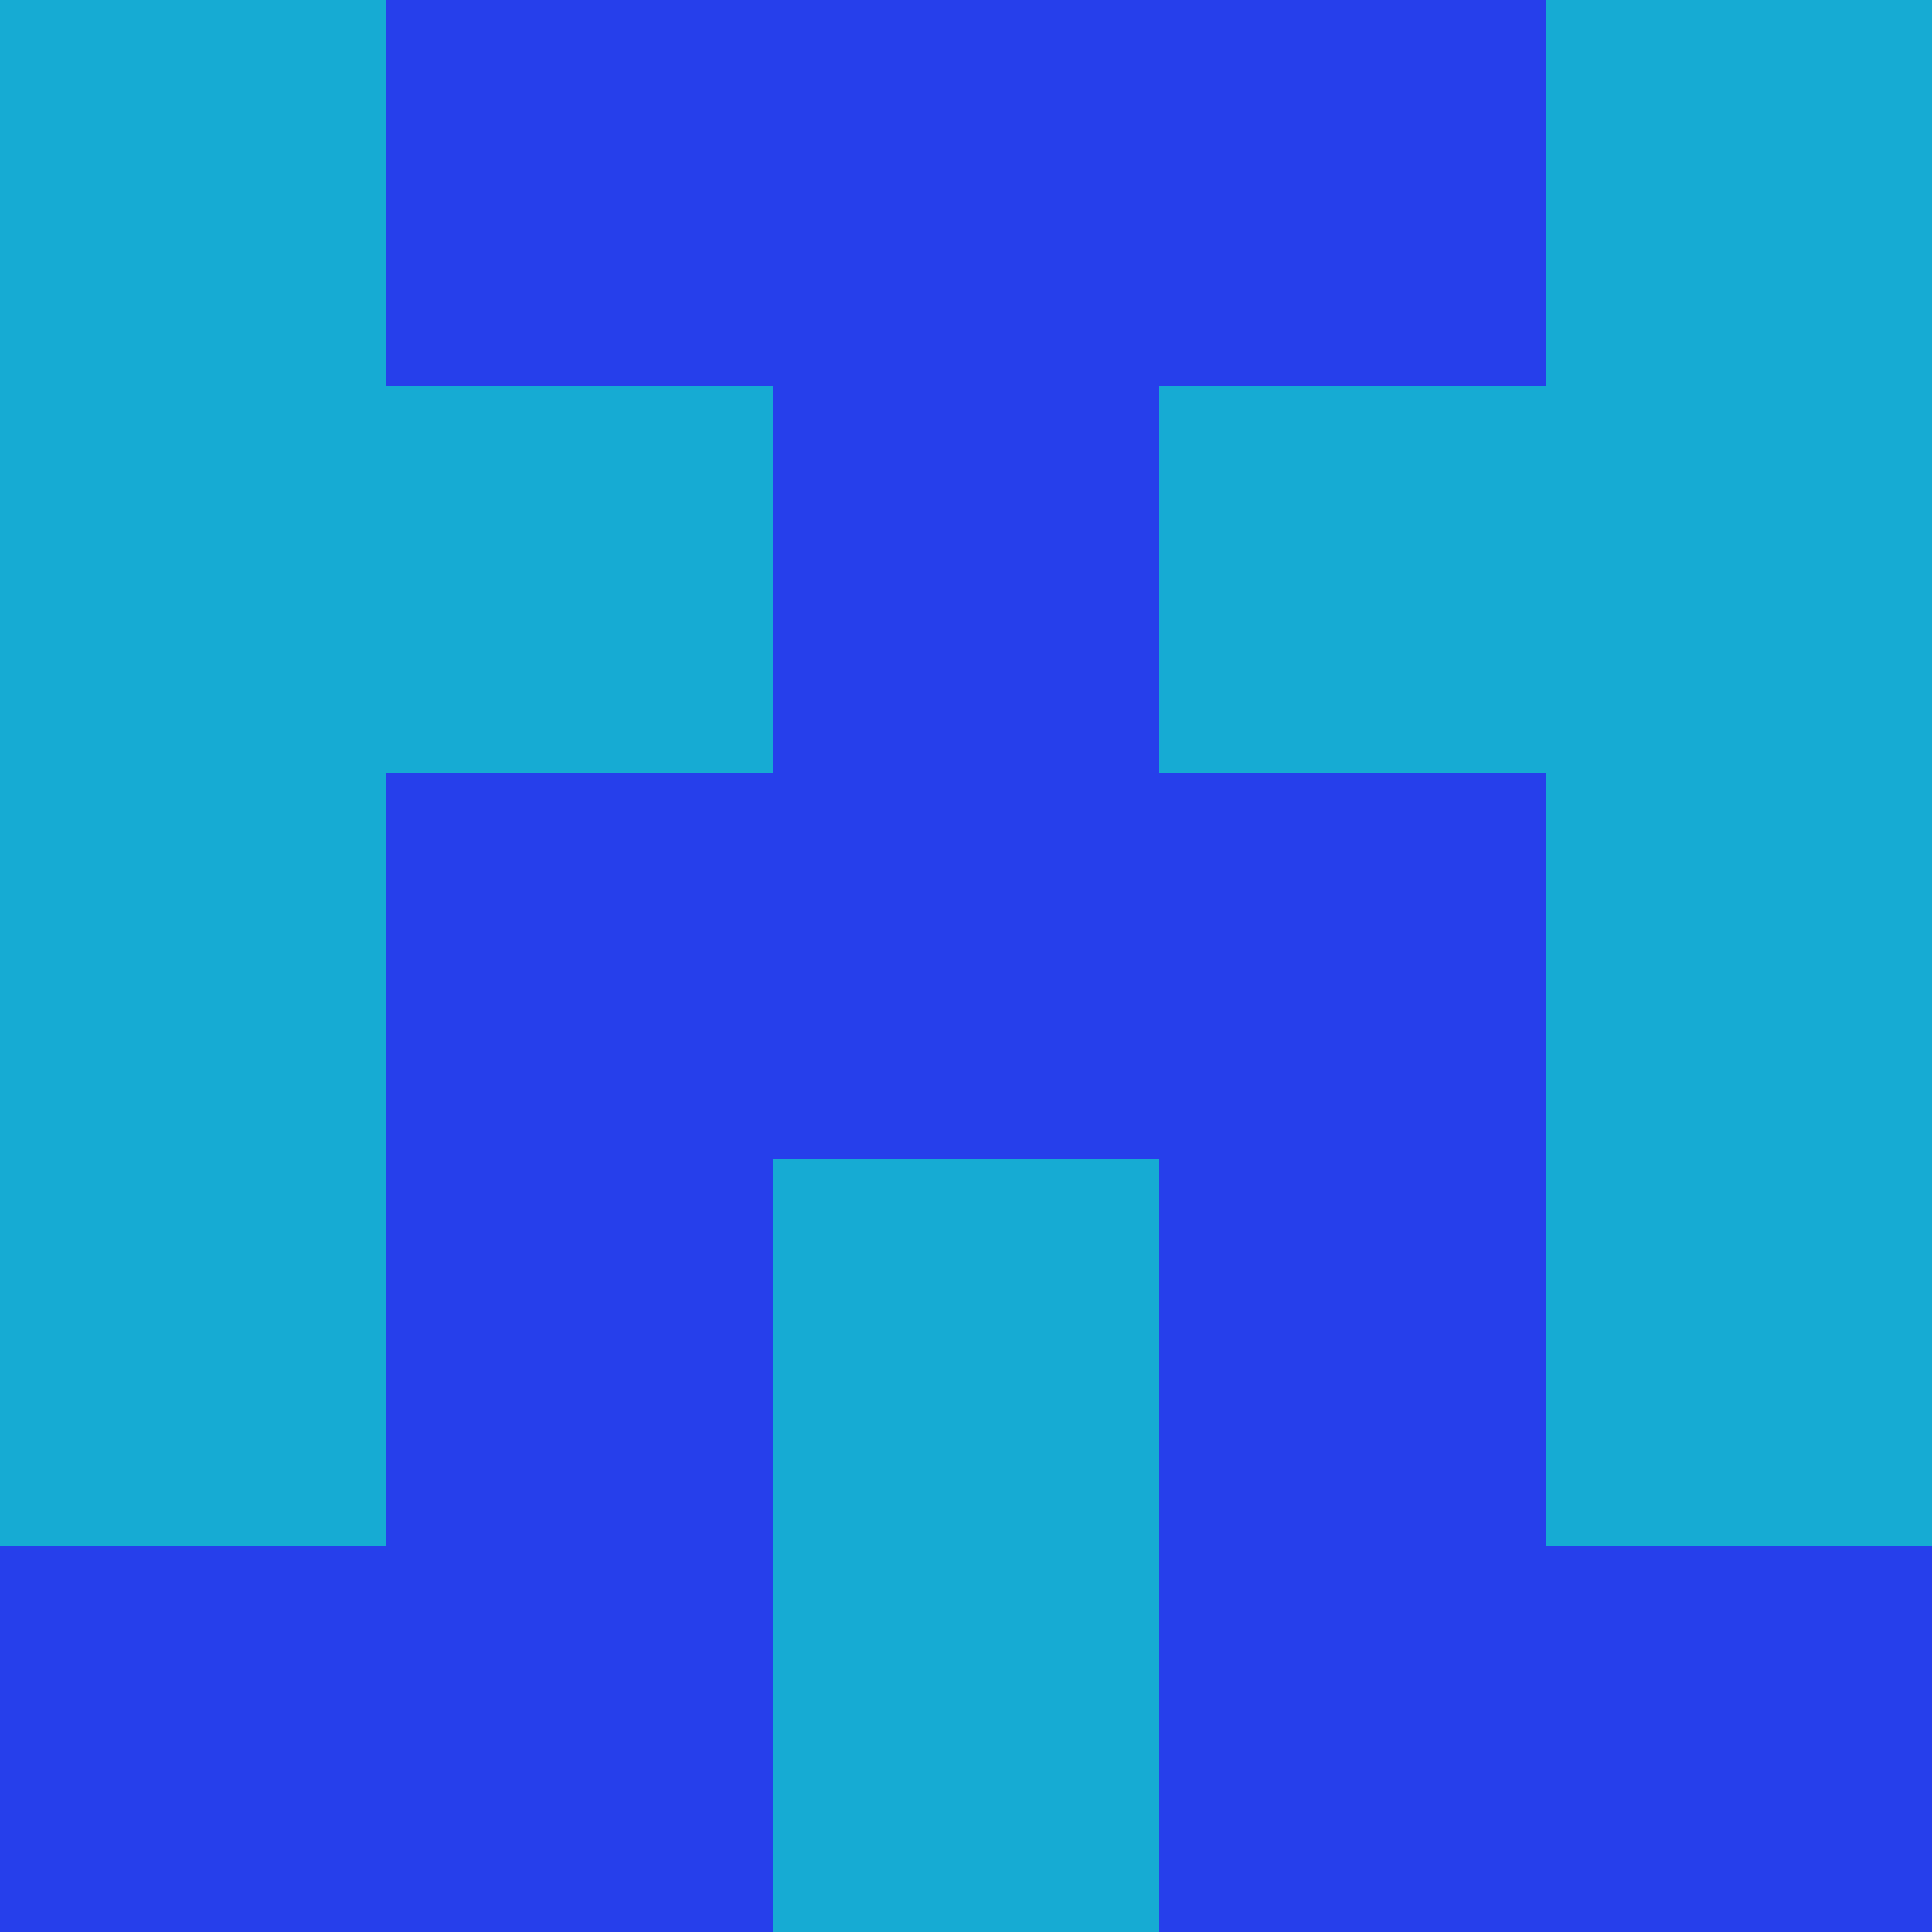 <?xml version="1.0" encoding="utf-8"?>
<!DOCTYPE svg PUBLIC "-//W3C//DTD SVG 20010904//EN"
        "http://www.w3.org/TR/2001/REC-SVG-20010904/DTD/svg10.dtd">

<svg width="400" height="400" viewBox="0 0 5 5"
    xmlns="http://www.w3.org/2000/svg"
    xmlns:xlink="http://www.w3.org/1999/xlink">
            <rect x="0" y="0" width="1" height="1" fill="#16ABD3" />
        <rect x="0" y="1" width="1" height="1" fill="#16ABD3" />
        <rect x="0" y="2" width="1" height="1" fill="#16ABD3" />
        <rect x="0" y="3" width="1" height="1" fill="#16ABD3" />
        <rect x="0" y="4" width="1" height="1" fill="#263FEB" />
                <rect x="1" y="0" width="1" height="1" fill="#263FEB" />
        <rect x="1" y="1" width="1" height="1" fill="#16ABD3" />
        <rect x="1" y="2" width="1" height="1" fill="#263FEB" />
        <rect x="1" y="3" width="1" height="1" fill="#263FEB" />
        <rect x="1" y="4" width="1" height="1" fill="#263FEB" />
                <rect x="2" y="0" width="1" height="1" fill="#263FEB" />
        <rect x="2" y="1" width="1" height="1" fill="#263FEB" />
        <rect x="2" y="2" width="1" height="1" fill="#263FEB" />
        <rect x="2" y="3" width="1" height="1" fill="#16ABD3" />
        <rect x="2" y="4" width="1" height="1" fill="#16ABD3" />
                <rect x="3" y="0" width="1" height="1" fill="#263FEB" />
        <rect x="3" y="1" width="1" height="1" fill="#16ABD3" />
        <rect x="3" y="2" width="1" height="1" fill="#263FEB" />
        <rect x="3" y="3" width="1" height="1" fill="#263FEB" />
        <rect x="3" y="4" width="1" height="1" fill="#263FEB" />
                <rect x="4" y="0" width="1" height="1" fill="#16ABD3" />
        <rect x="4" y="1" width="1" height="1" fill="#16ABD3" />
        <rect x="4" y="2" width="1" height="1" fill="#16ABD3" />
        <rect x="4" y="3" width="1" height="1" fill="#16ABD3" />
        <rect x="4" y="4" width="1" height="1" fill="#263FEB" />
        
</svg>


